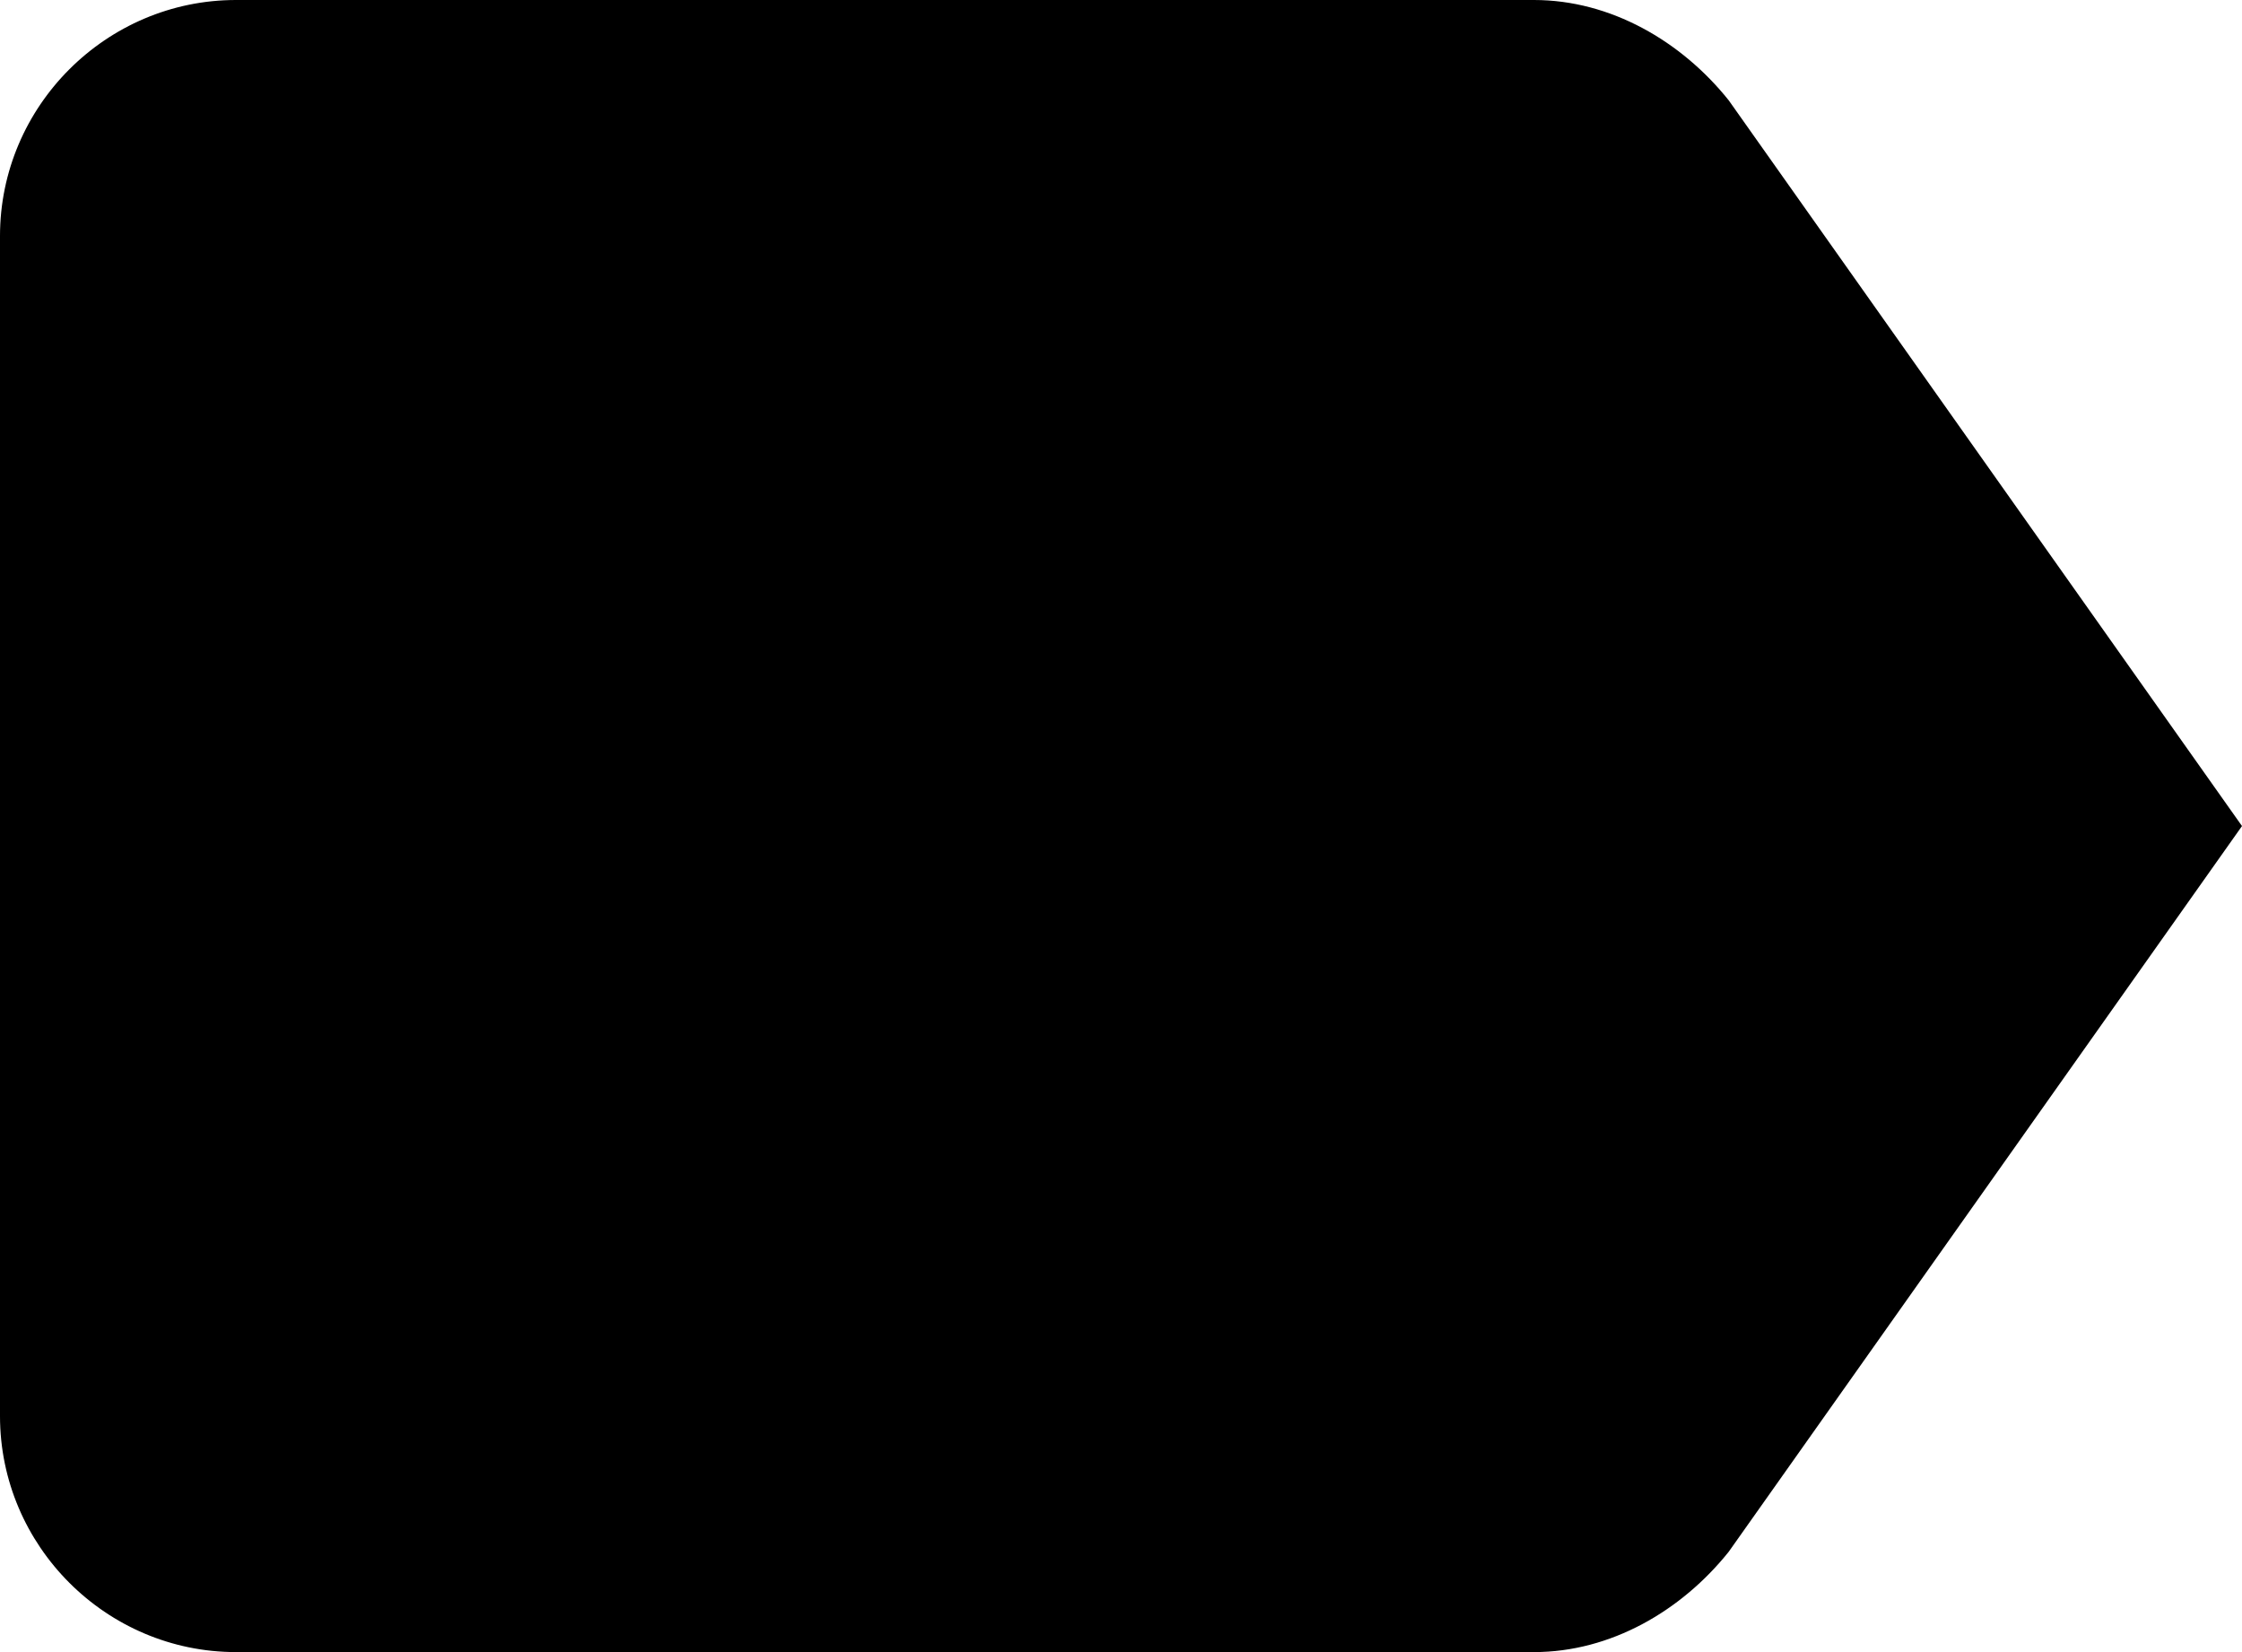 <?xml version="1.0" encoding="utf-8"?>
<!-- Generator: Adobe Illustrator 21.0.2, SVG Export Plug-In . SVG Version: 6.00 Build 0)  -->
<svg version="1.1"   xmlns="http://www.w3.org/2000/svg" xmlns:xlink="http://www.w3.org/1999/xlink" x="0px" y="0px"
	 viewBox="0 0 38 28" style="enable-background:new 0 0 38 28;" xml:space="preserve">
<path d="M29.3,1.7C28.5,0.7,27.3,0,26,0L4,0C1.8,0,0,1.8,0,4v20c0,2.2,1.8,4,4,4l22,0c1.3,0,2.5-0.7,3.3-1.7L38,14L29.3,1.7z"/>
</svg>
